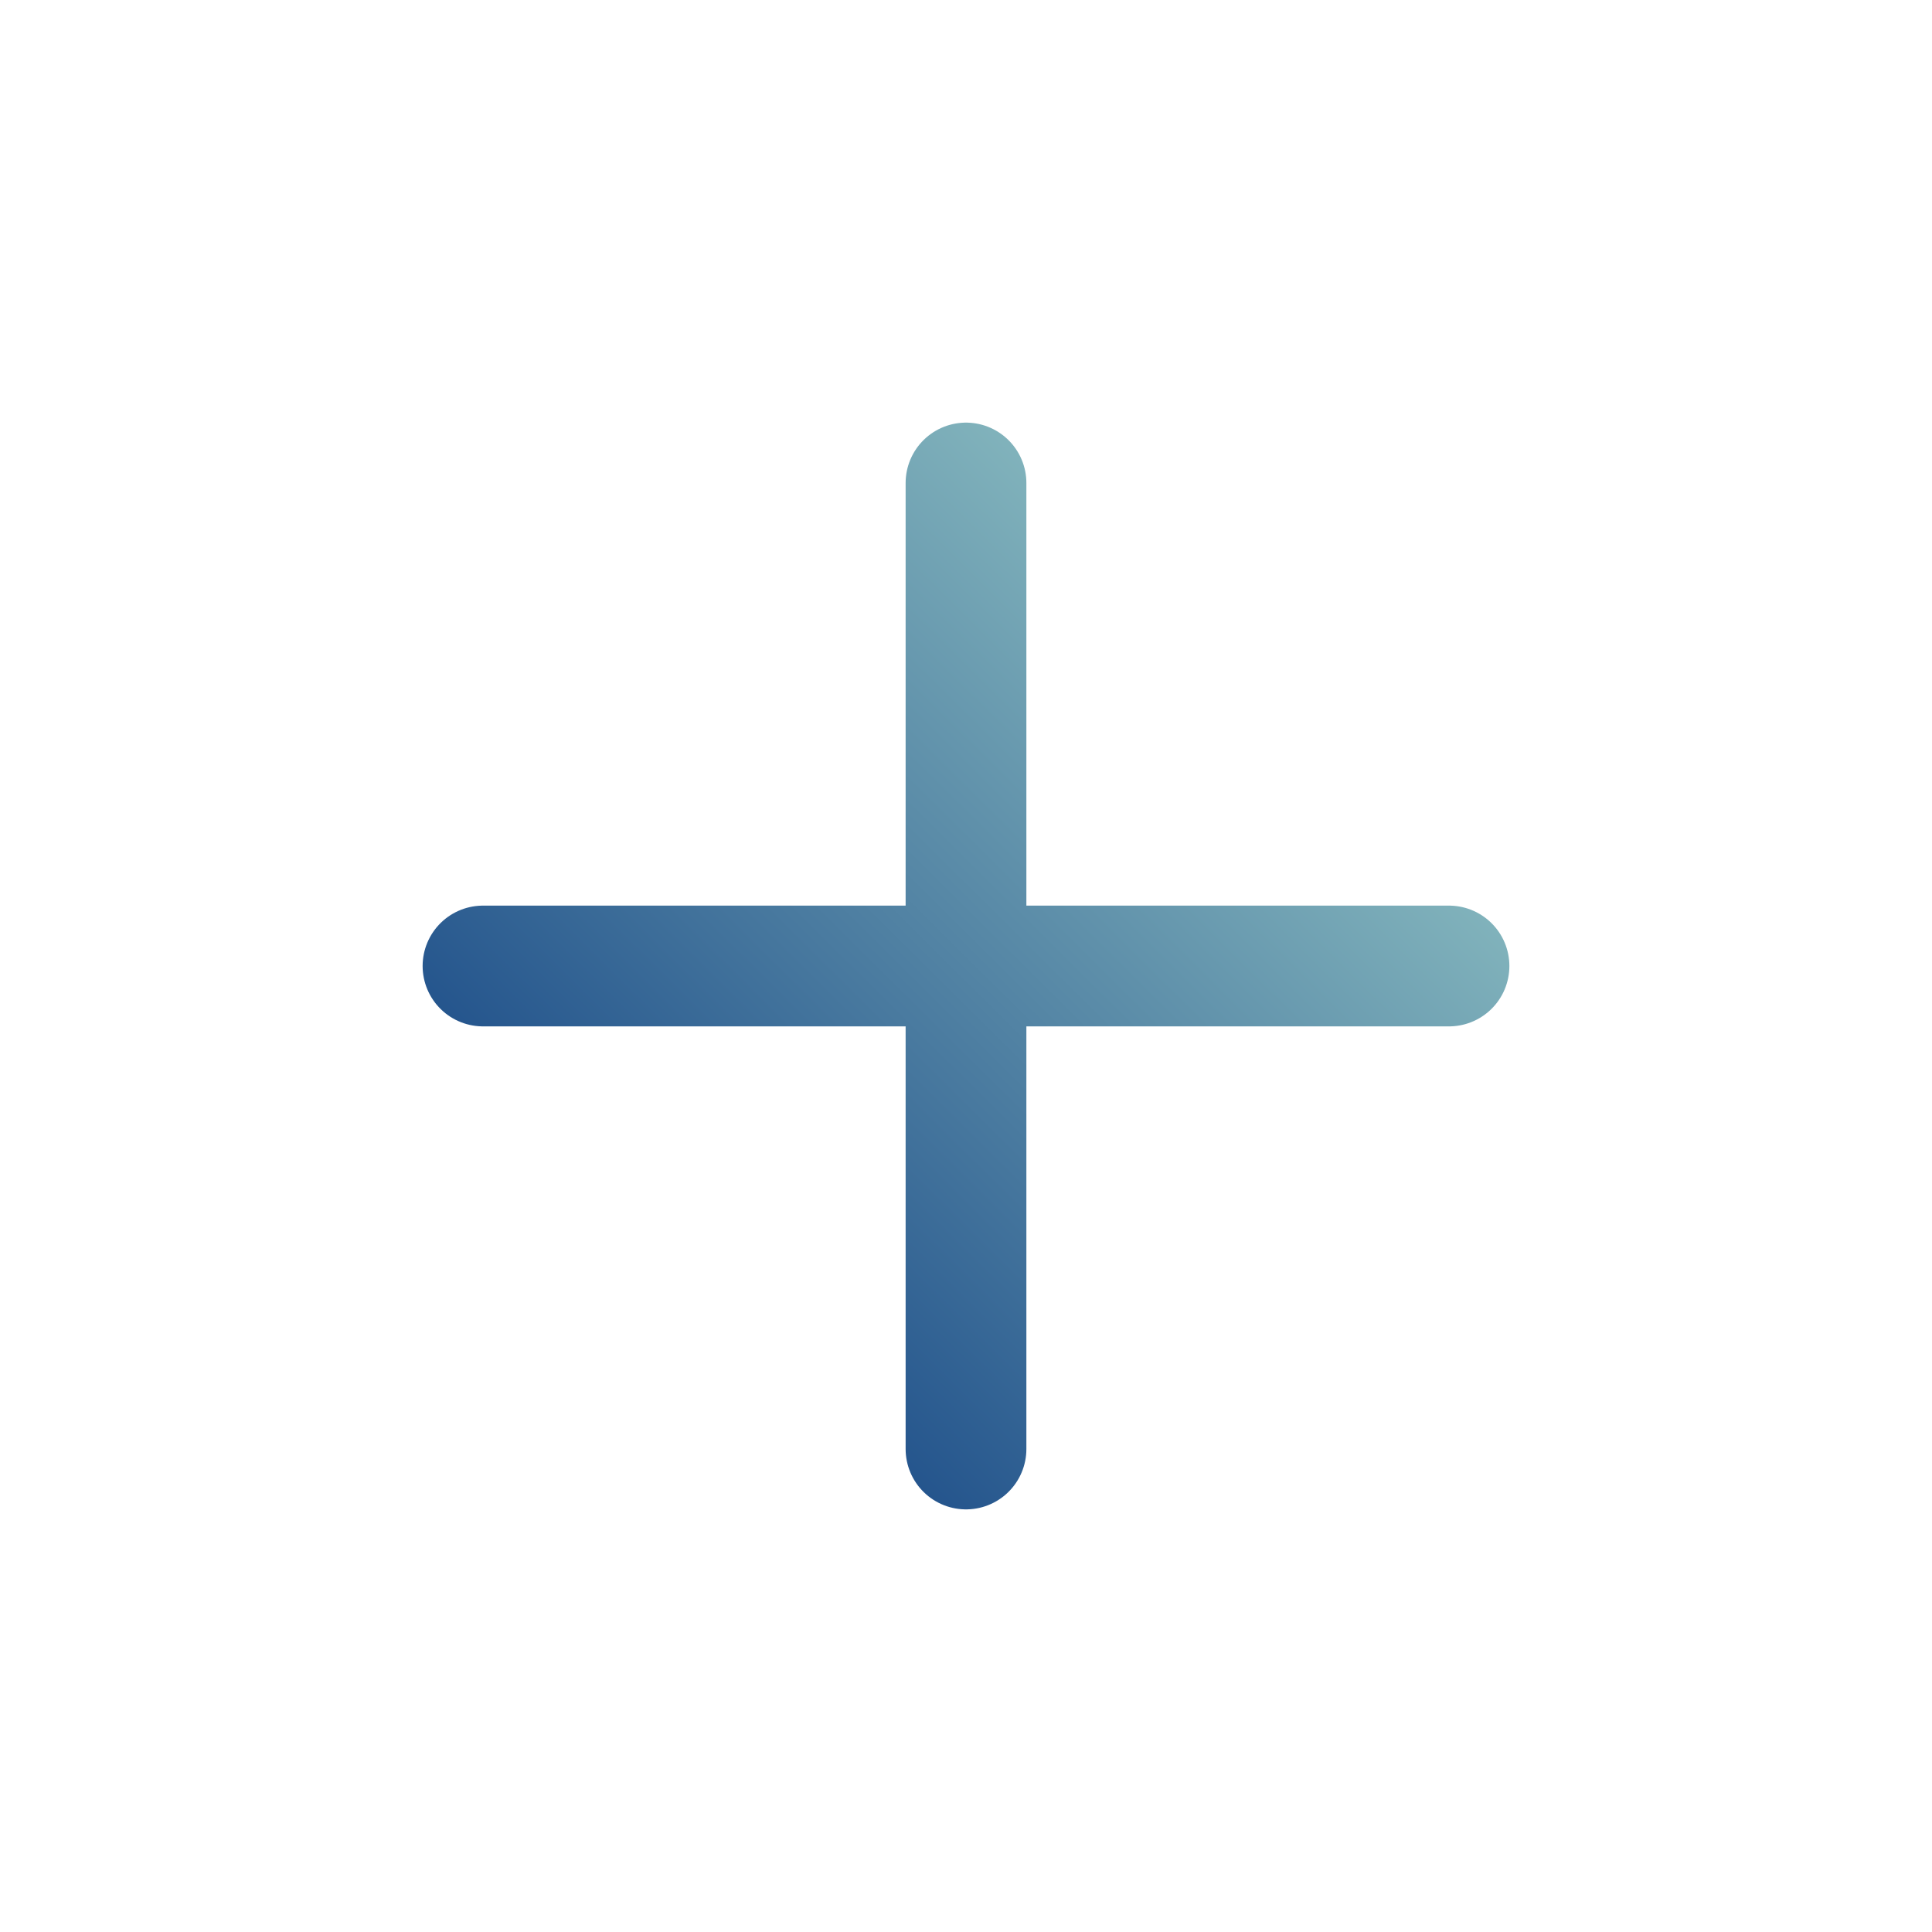 <svg width="32" height="32" viewBox="0 0 32 32" fill="none" xmlns="http://www.w3.org/2000/svg">
<path d="M16 8V16M16 24V16M16 16H9M8 16H9M24 16H9" stroke="url(#paint0_linear_52_203)" stroke-width="2" stroke-linecap="round"/>
<defs>
<linearGradient id="paint0_linear_52_203" x1="22.857" y1="9.455" x2="9.455" y2="22.961" gradientUnits="userSpaceOnUse">
<stop stop-color="#94C6C5"/>
<stop offset="1" stop-color="#114183"/>
</linearGradient>
</defs>
</svg>
